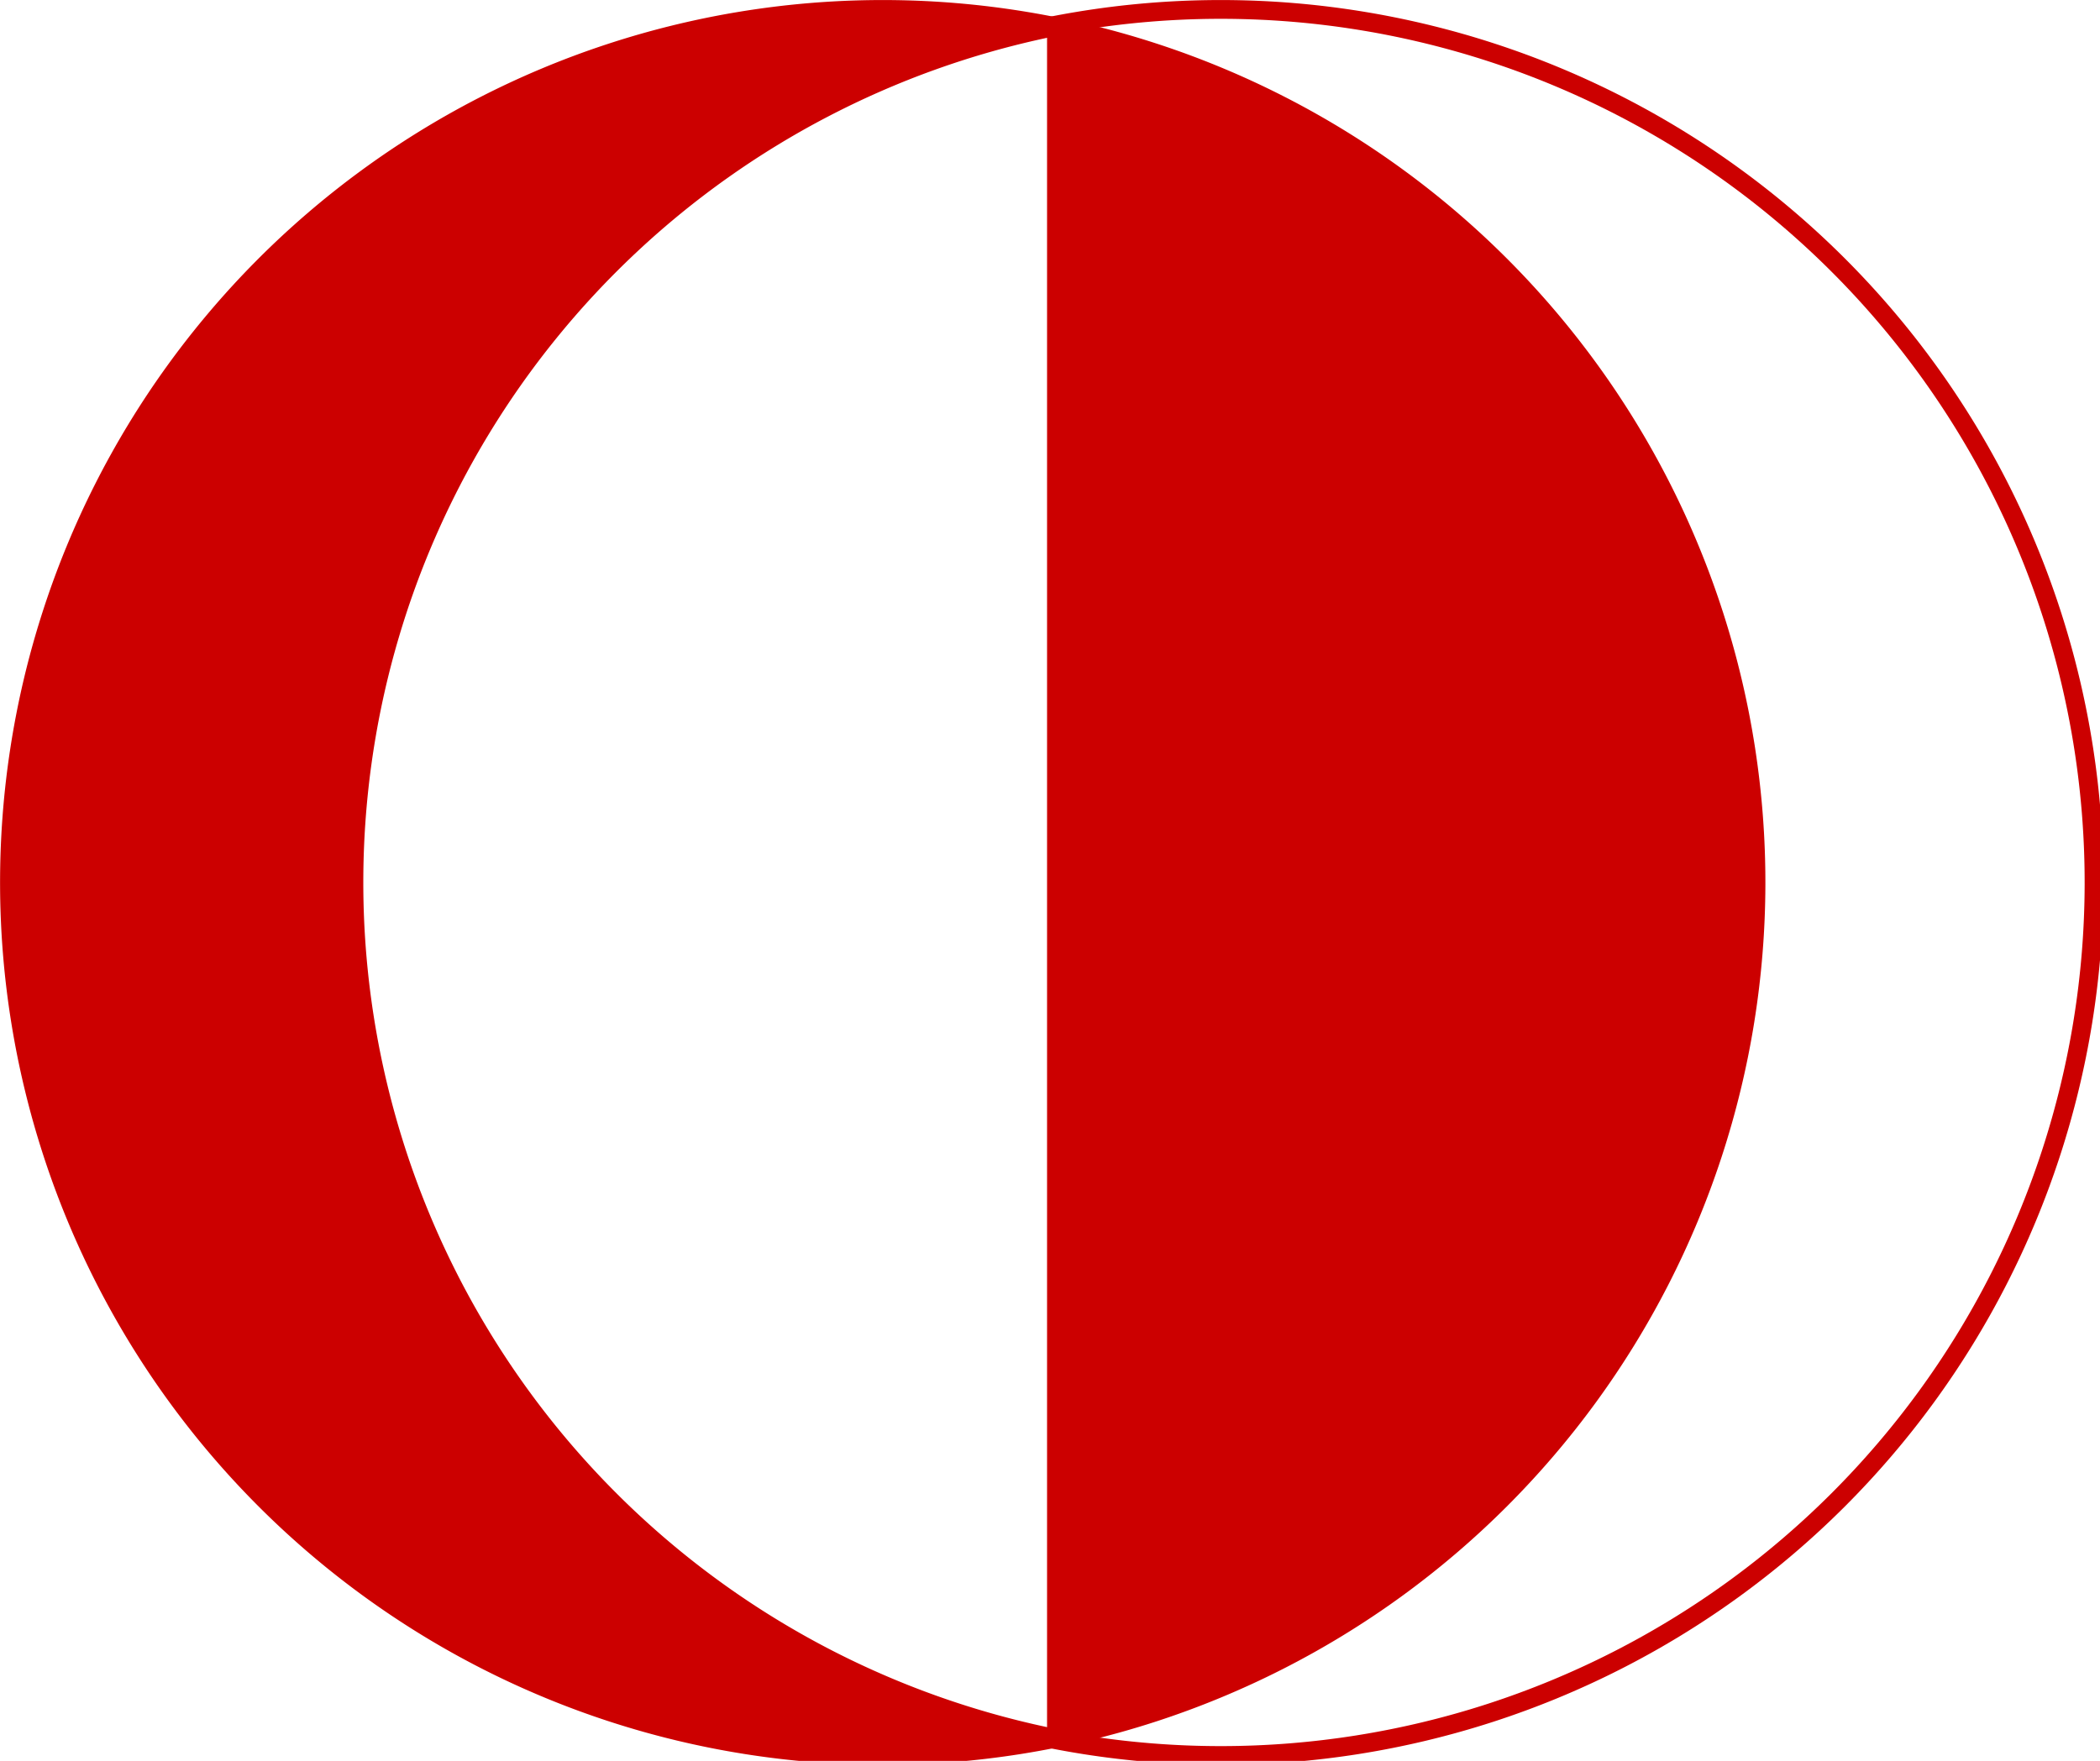 <svg width="118.53mm" height="99.416mm" version="1.1" viewBox="0 0 118.53 99.416" xmlns="http://www.w3.org/2000/svg">
 <g transform="translate(2.258 -28.061)">
  <g transform="matrix(.265 0 0 .265 -5.699 26.474)" stroke="#c00" stroke-width="4">
   <path d="m200 8a186 186 0 1 0 2 0zm36 368a186 186 0 0 1 0-364" fill="#c00"/>
   <path d="m272 8a186 186 0 1 0 2 0z" fill="none"/>
  </g>
 </g>
</svg>
